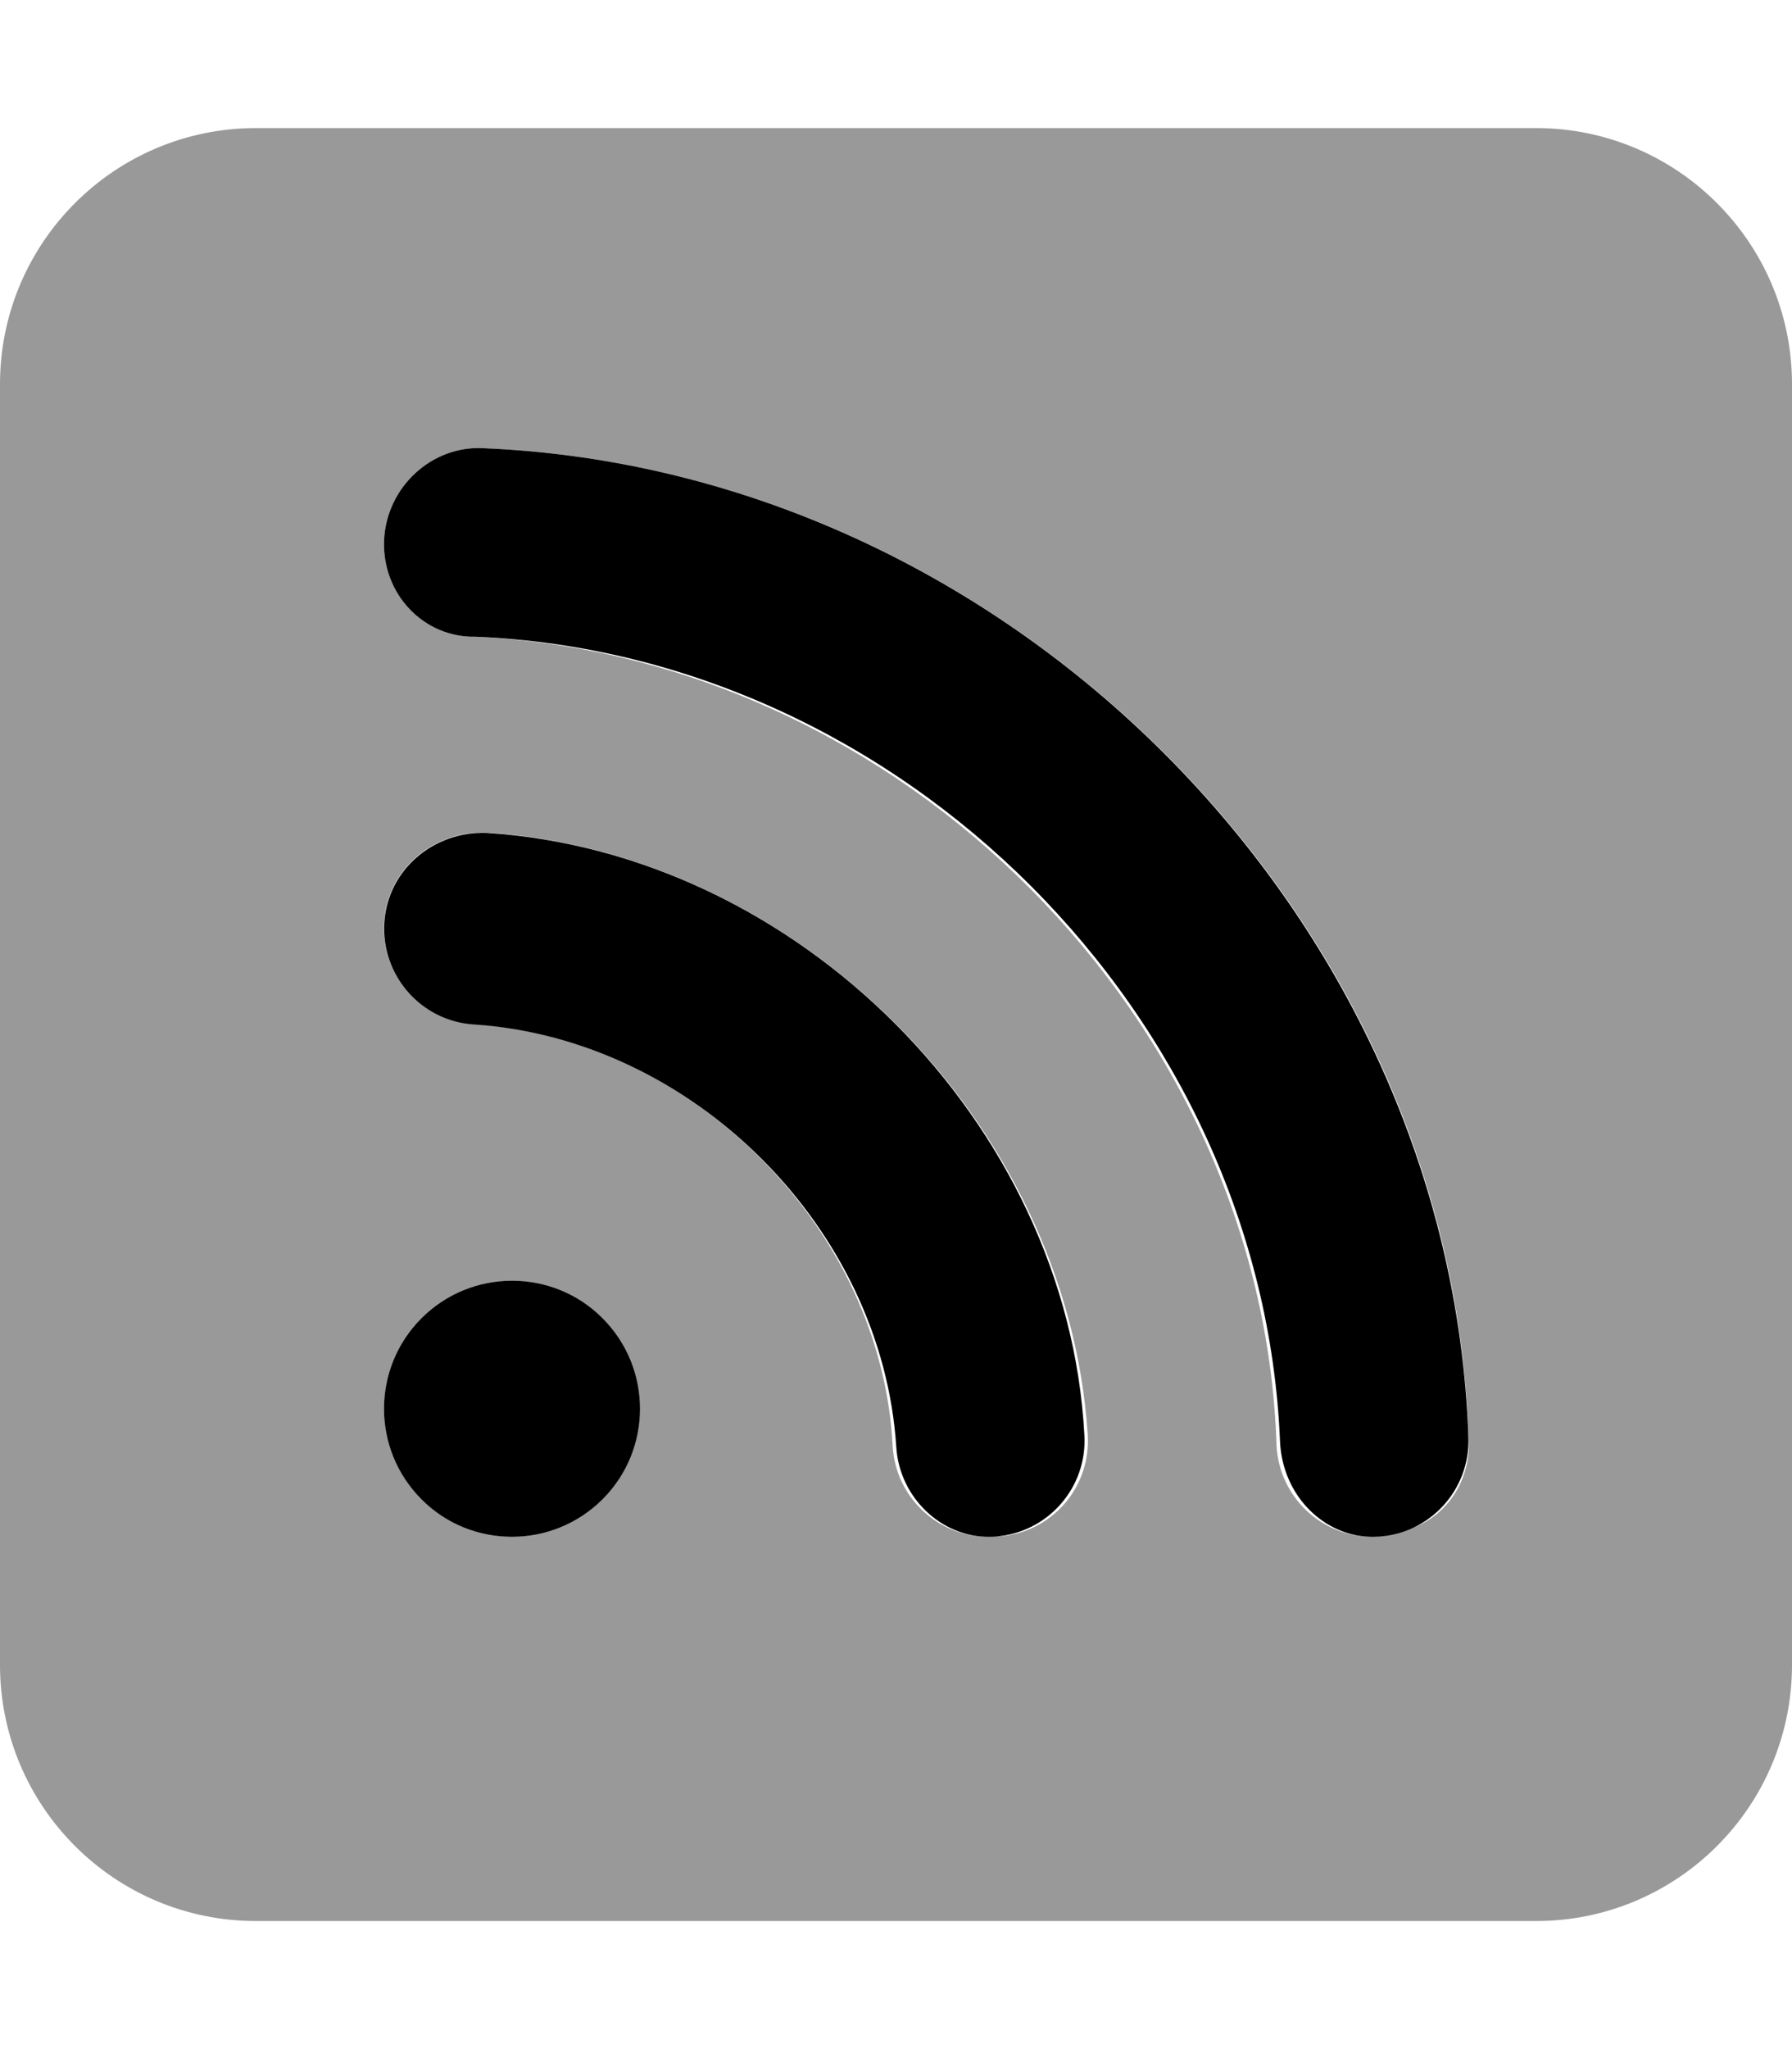 <svg fill="currentColor" xmlns="http://www.w3.org/2000/svg" viewBox="0 0 448 512"><!--! Font Awesome Pro 6.2.0 by @fontawesome - https://fontawesome.com License - https://fontawesome.com/license (Commercial License) Copyright 2022 Fonticons, Inc. --><defs><style>.fa-secondary{opacity:.4}</style></defs><path class="fa-primary" d="M128 320c-8.189 0-16.38 3.121-22.63 9.371c-12.5 12.5-12.5 32.76 0 45.26C111.6 380.9 119.8 384 128 384s16.38-3.121 22.63-9.371c12.5-12.5 12.5-32.76 0-45.26C144.4 323.1 136.2 320 128 320zM121.6 208.1c-13.11-.438-24.66 9.125-25.52 22.38c-.859 13.22 9.172 24.66 22.39 25.5c54.69 3.562 102.1 50.94 105.6 105.6C224.9 374.3 235.4 384 247.1 384c.531 0 1.062-.031 1.594-.062c13.22-.844 23.25-12.28 22.39-25.5C266.9 280.6 199.4 213.1 121.6 208.1zM121 112C107.9 111.2 96.58 121.8 96.02 135C95.47 148.3 105.8 159.4 119 159.1c106.4 4.469 196.6 94.66 201 201C320.6 373.9 331.2 384 343.1 384c.344 0 .672 0 1.016-.031c13.25-.531 23.53-11.72 22.98-24.97C362.5 228.3 251.7 117.5 121 112z"/><path class="fa-secondary" d="M384 32H64C28.65 32 0 60.66 0 96v320c0 35.34 28.65 64 64 64h320c35.35 0 64-28.66 64-64V96C448 60.66 419.3 32 384 32zM150.6 374.6C144.4 380.9 136.2 384 128 384s-16.38-3.121-22.63-9.371c-12.5-12.5-12.5-32.76 0-45.26C111.6 323.1 119.8 320 128 320s16.38 3.121 22.63 9.371C163.1 341.9 163.1 362.1 150.6 374.6zM249.6 383.9C249 383.1 248.5 384 247.1 384c-12.53 0-23.09-9.75-23.92-22.44C220.5 306.9 173.1 259.5 118.4 255.9c-13.22-.844-23.25-12.28-22.39-25.5c.859-13.25 12.41-22.81 25.52-22.38c77.86 5.062 145.3 72.5 150.4 150.4C272.8 371.7 262.8 383.1 249.6 383.9zM345 383.1C344.7 384 344.3 384 343.1 384c-12.8 0-23.42-10.09-23.97-23C315.6 254.6 225.4 164.4 119 159.1C105.8 159.4 95.47 148.3 96.02 135C96.58 121.8 107.9 111.2 121 112c130.7 5.469 241.5 116.3 246.1 246.1C368.5 372.3 358.3 383.4 345 383.1z"/></svg>